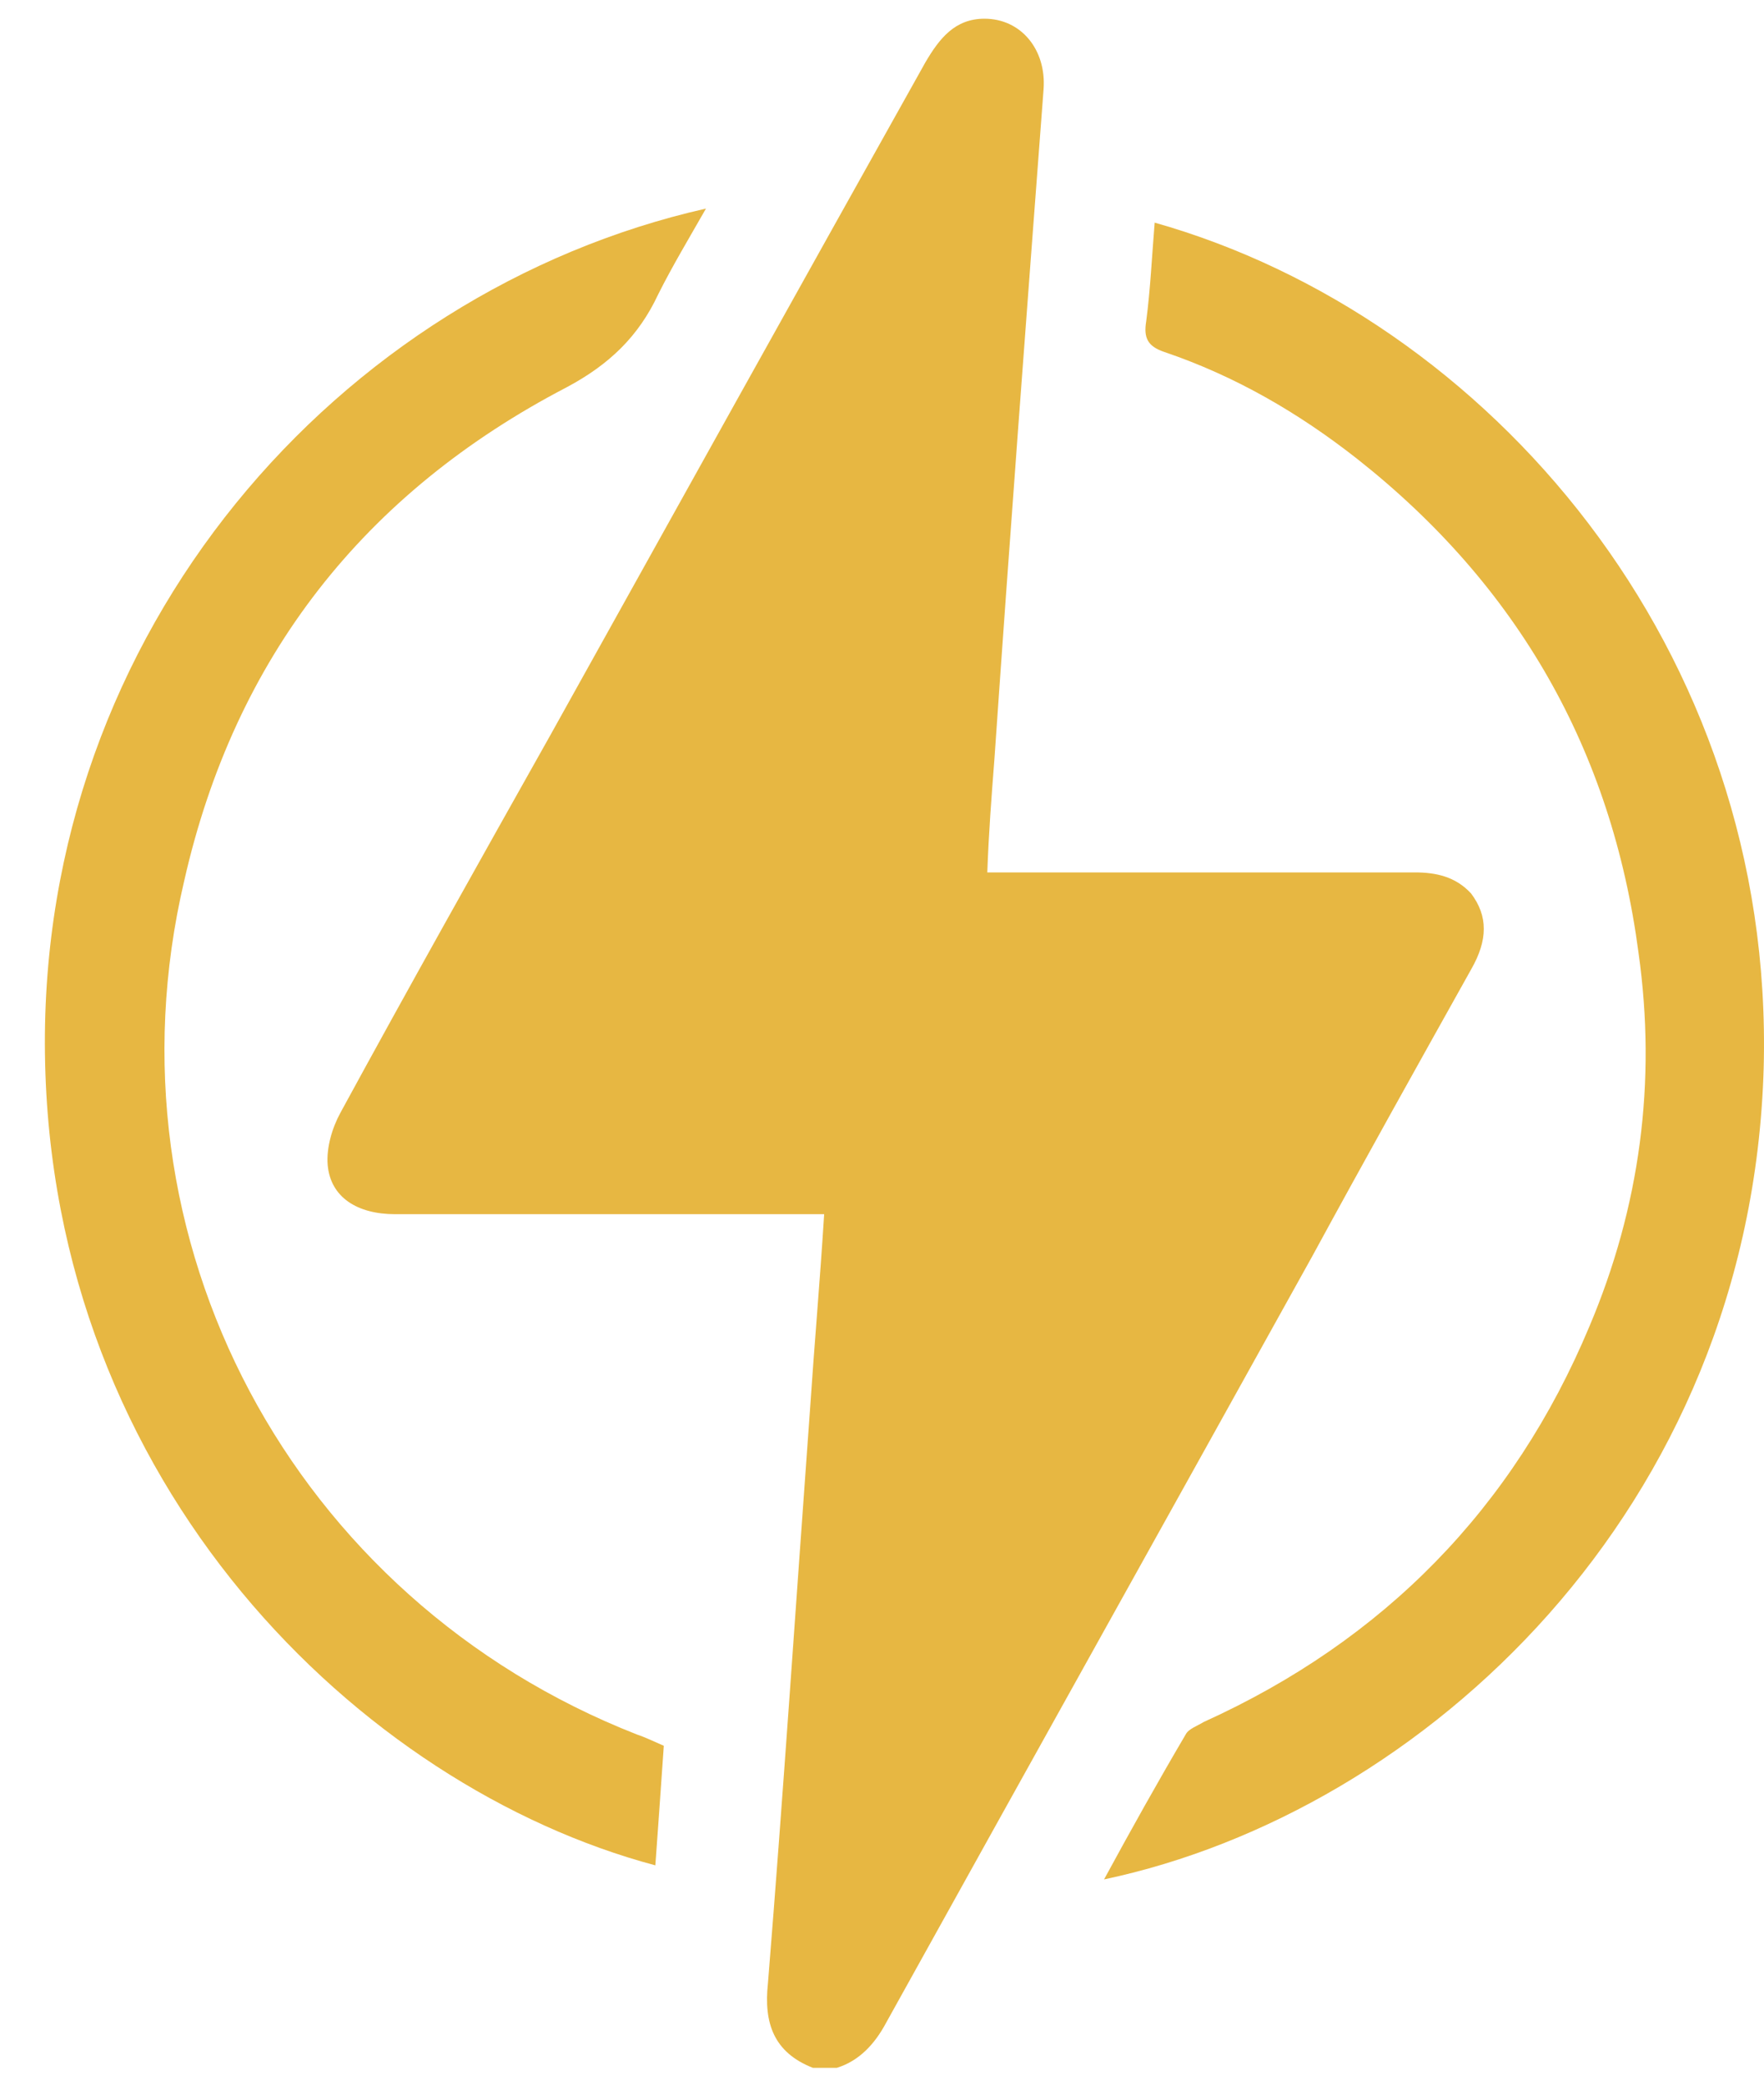 <svg width="33" height="39" viewBox="0 0 33 39" fill="none" xmlns="http://www.w3.org/2000/svg">
<path d="M27.521 18.136C26.521 19.926 25.521 21.715 24.548 23.504C21.89 28.293 19.233 33.055 16.576 37.844C16.365 38.238 16.076 38.554 15.655 38.685H15.207C14.471 38.396 14.287 37.844 14.366 37.107C14.655 33.529 14.892 29.95 15.155 26.346C15.234 25.162 15.339 23.977 15.418 22.715H14.944C12.418 22.715 9.893 22.715 7.393 22.715C6.683 22.715 6.183 22.399 6.13 21.794C6.104 21.478 6.209 21.11 6.367 20.82C7.656 18.452 8.972 16.11 10.287 13.769C12.629 9.559 14.971 5.349 17.312 1.166C17.575 0.718 17.865 0.35 18.417 0.35C19.102 0.35 19.575 0.929 19.523 1.665C19.207 5.849 18.891 10.033 18.602 14.216C18.549 14.9 18.496 15.584 18.47 16.321H18.917C21.443 16.321 23.969 16.321 26.469 16.321C26.863 16.321 27.232 16.4 27.521 16.716C27.837 17.137 27.837 17.584 27.521 18.136Z" fill="#E7B742"/>
<path d="M32.994 19.978C32.757 28.24 26.627 33.897 20.654 35.16C21.154 34.239 21.654 33.344 22.18 32.45C22.233 32.344 22.391 32.292 22.522 32.213C25.89 30.687 28.311 28.213 29.732 24.819C30.679 22.583 30.994 20.241 30.652 17.821C30.152 14.032 28.39 10.953 25.39 8.585C24.285 7.717 23.101 7.033 21.785 6.586C21.47 6.48 21.391 6.323 21.443 6.007C21.522 5.402 21.549 4.796 21.601 4.165C27.837 5.928 33.205 12.137 32.994 19.978Z" fill="#E7B742"/>
<path d="M11.918 32.45C12.076 32.502 12.234 32.581 12.418 32.66C12.366 33.423 12.313 34.16 12.26 34.897C6.735 33.423 0.946 27.793 0.841 19.715C0.736 11.795 6.34 5.454 13.207 3.902C12.892 4.455 12.576 4.981 12.313 5.507C11.945 6.296 11.392 6.823 10.603 7.244C6.814 9.217 4.393 12.295 3.446 16.479C1.867 23.188 5.472 29.924 11.918 32.45Z" fill="#E7B742"/>
</svg>

